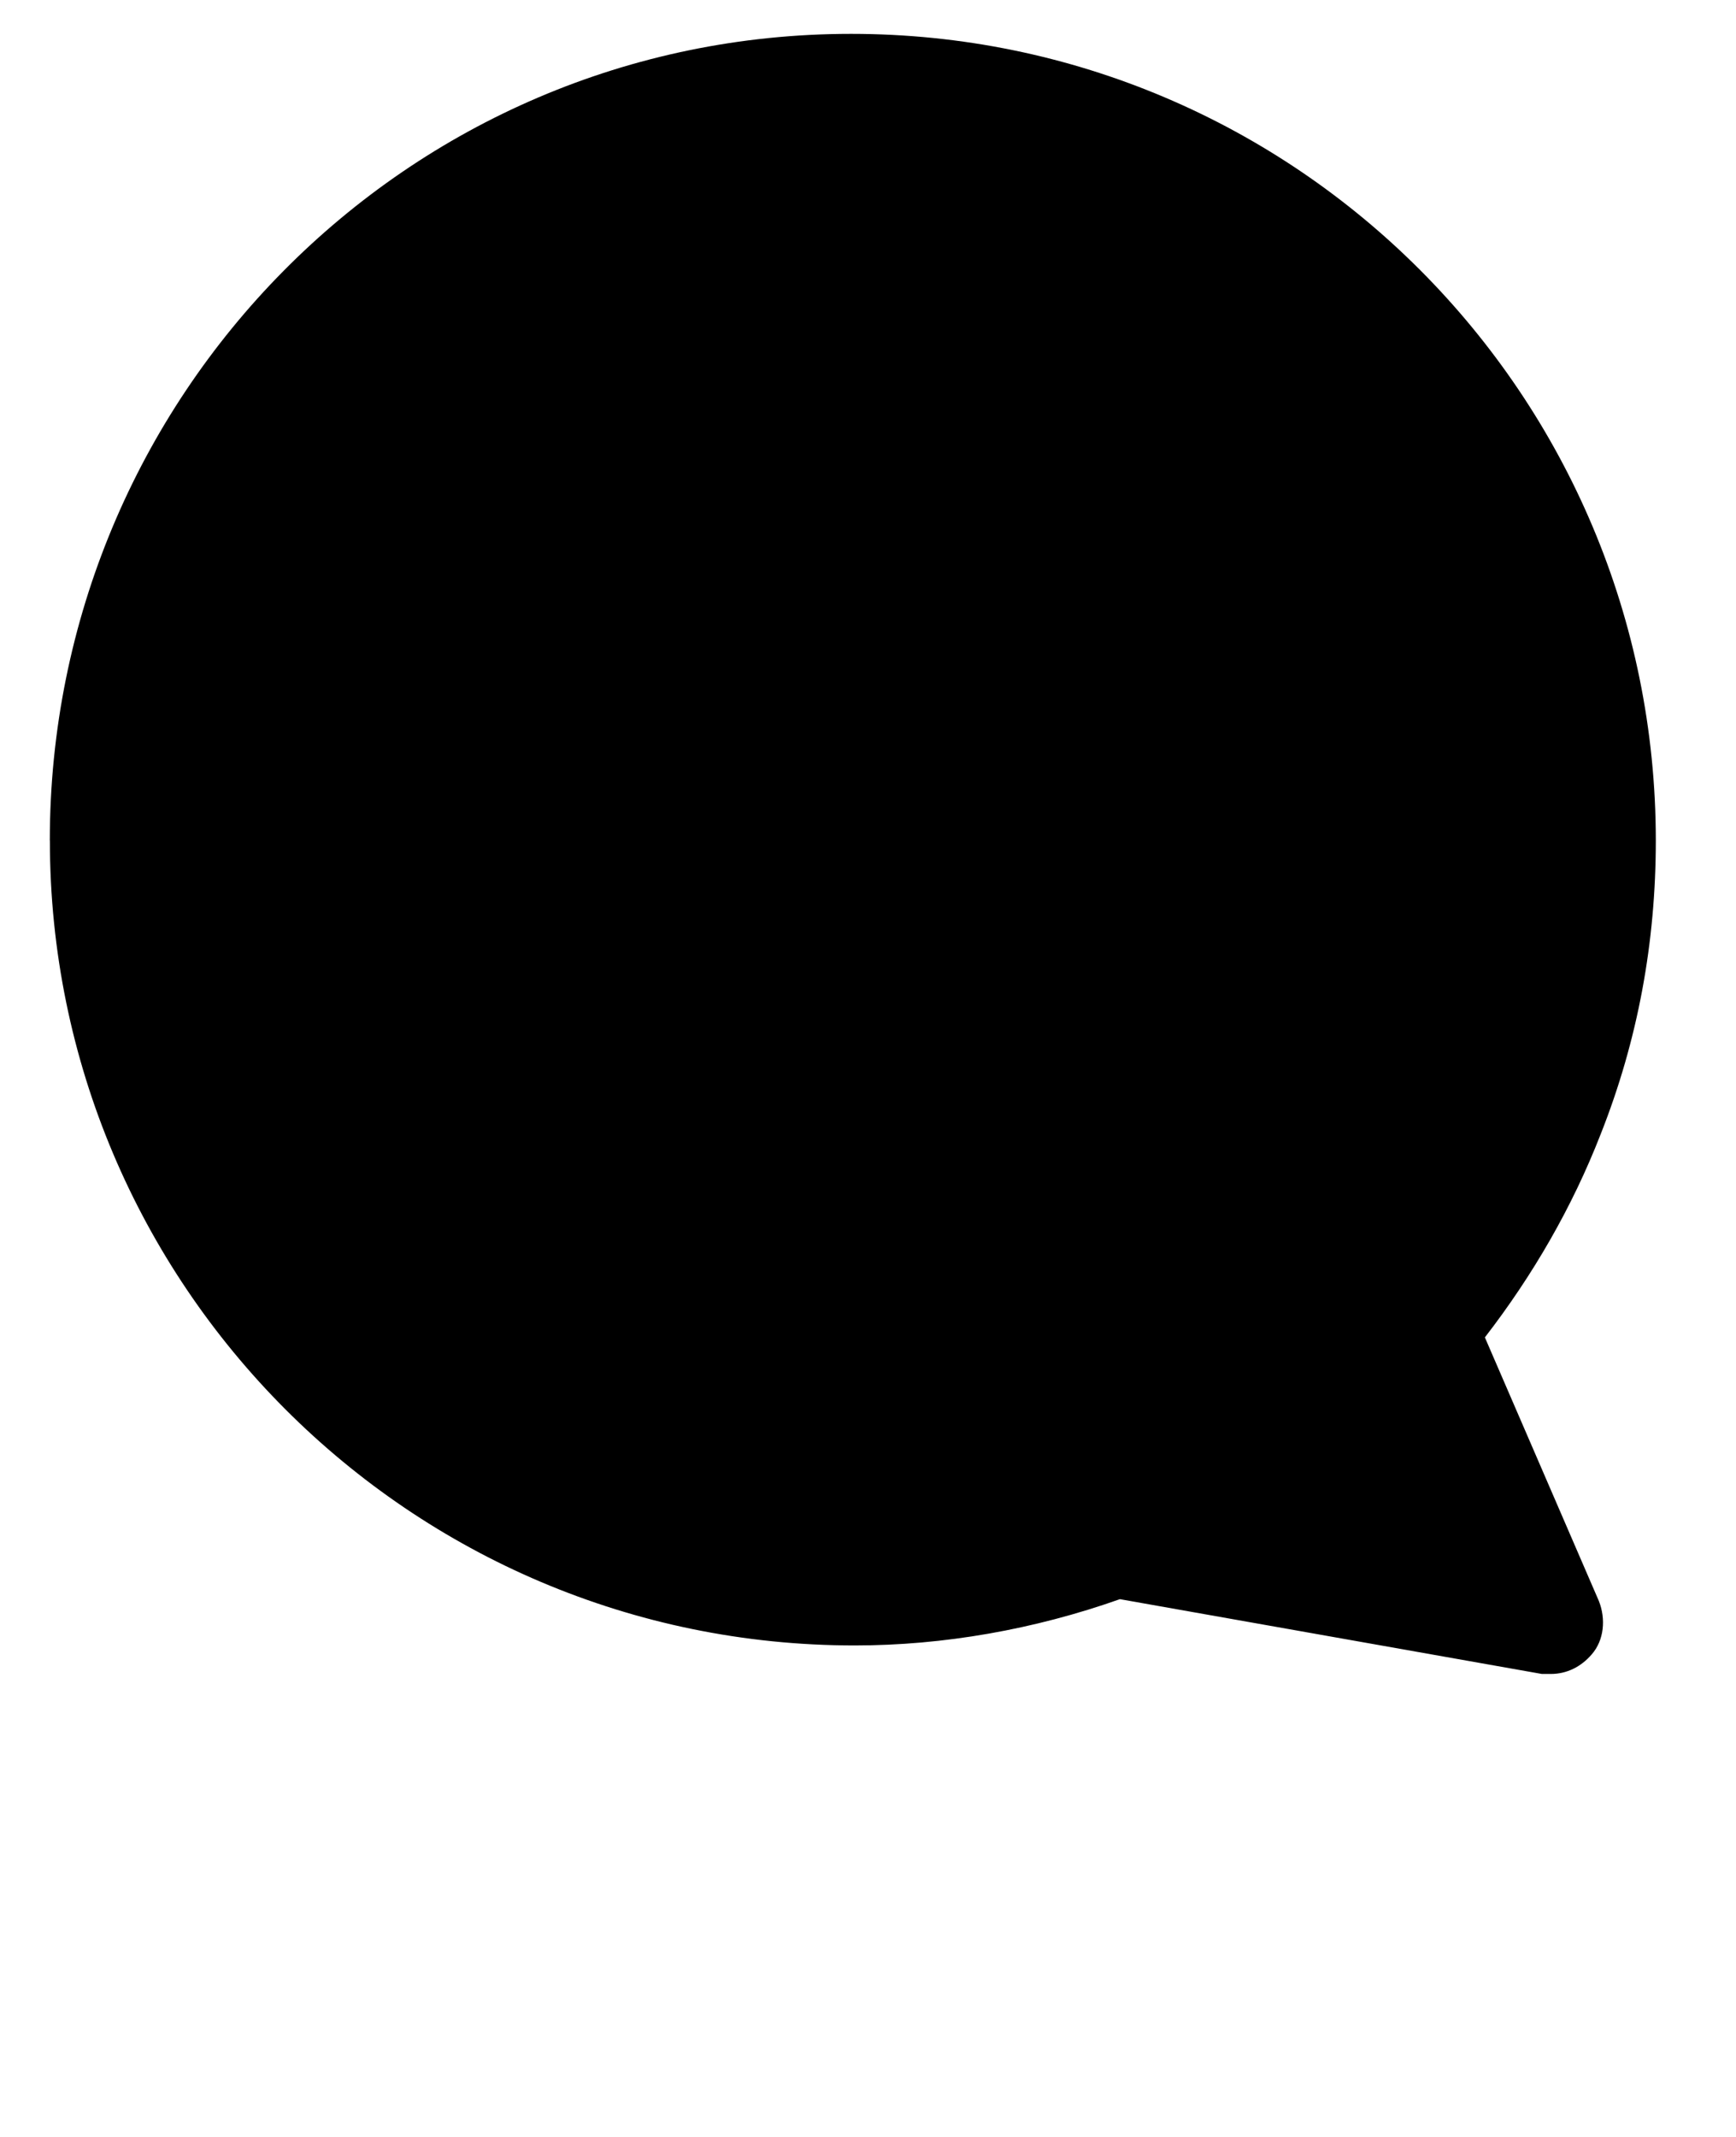 <!-- Generated by IcoMoon.io -->
<svg version="1.1" xmlns="http://www.w3.org/2000/svg" width="26" height="32" viewBox="0 0 26 32">
<title>comment</title>
<path d="M0.747 12.587c0 6.64 5.387 12.053 12.053 12.053 1.333 0 2.693-0.24 3.973-0.693l6.32 1.12c0.053 0 0.080 0 0.133 0 0.24 0 0.453-0.107 0.613-0.293 0.187-0.213 0.213-0.533 0.107-0.8l-1.707-3.947c0.72-0.933 1.307-1.947 1.733-3.040 0.56-1.413 0.827-2.88 0.827-4.4 0-6.667-5.387-12.080-12.053-12.080s-12 5.44-12 12.080z"></path>
</svg>
